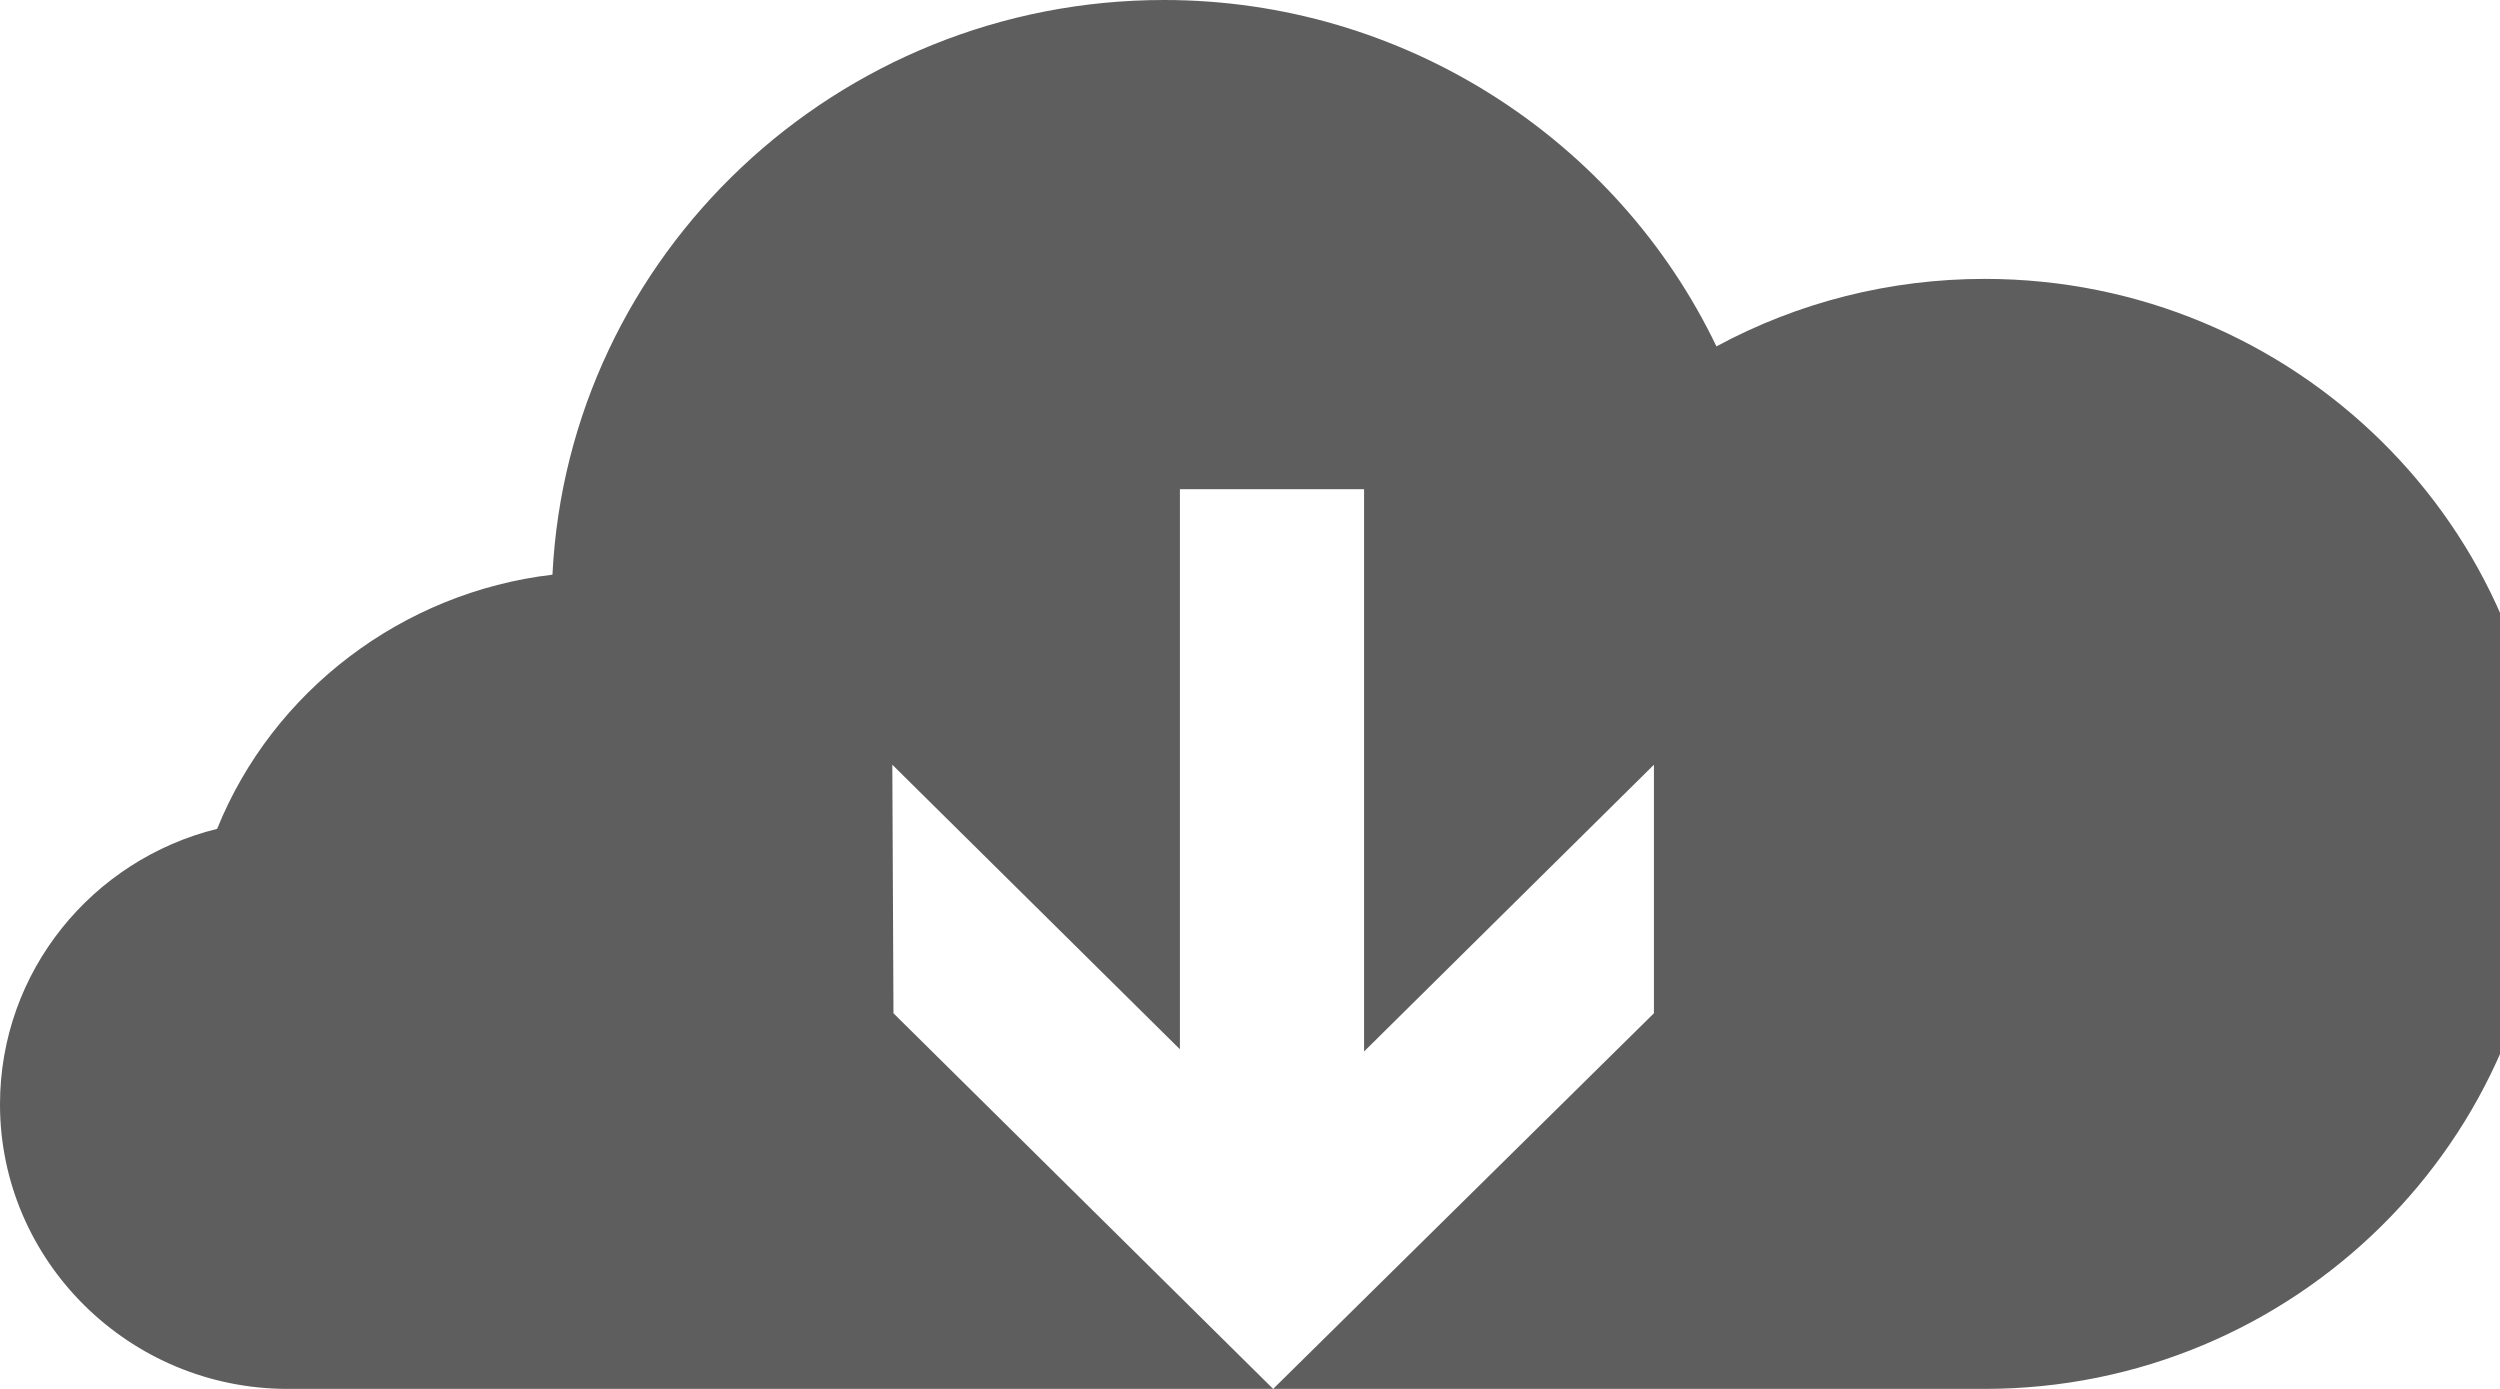 <?xml version="1.0" encoding="UTF-8" standalone="no"?>
<svg width="54px" height="30px" viewBox="0 0 54 30" version="1.1" xmlns="http://www.w3.org/2000/svg" xmlns:xlink="http://www.w3.org/1999/xlink" xmlns:sketch="http://www.bohemiancoding.com/sketch/ns">
    <!-- Generator: Sketch 3.0.4 (8053) - http://www.bohemiancoding.com/sketch -->
    <title>icon_2183 3</title>
    <desc>Created with Sketch.</desc>
    <defs></defs>
    <g id="Page-1" stroke="none" stroke-width="1" fill="none" fill-rule="evenodd" sketch:type="MSPage">
        <g id="Landscape-3" sketch:type="MSArtboardGroup" transform="translate(-799, -686)" fill="#5E5E5E">
            <g id="Group-7-+-gigabytes-+-icon_2183-3" sketch:type="MSLayerGroup" transform="translate(708, 581)">
                <g id="icon_2183-3" transform="translate(91, 105)" sketch:type="MSShapeGroup">
                    <path d="M25.143,0 C18.075,0 12.275,5.503 11.933,12.413 C8.687,12.795 5.893,14.927 4.69,17.903 C1.993,18.569 0,20.983 0,23.854 C0,27.239 2.791,30 6.212,30 L27.5,30 L19.299,21.887 L19.274,16.518 L25.486,22.664 L25.486,10.567 L29.464,10.567 L29.464,22.712 L35.725,16.518 L35.725,21.886 L27.5,30 L42.87,30 C49.555,30 55,24.613 55,18 C55,11.387 49.555,6.024 42.87,6.024 C40.818,6.024 38.837,6.53 37.075,7.482 C34.931,3.009 30.322,0 25.143,0 L25.143,0 Z" id="Shape"></path>
                </g>
            </g>
        </g>
    </g>
</svg>